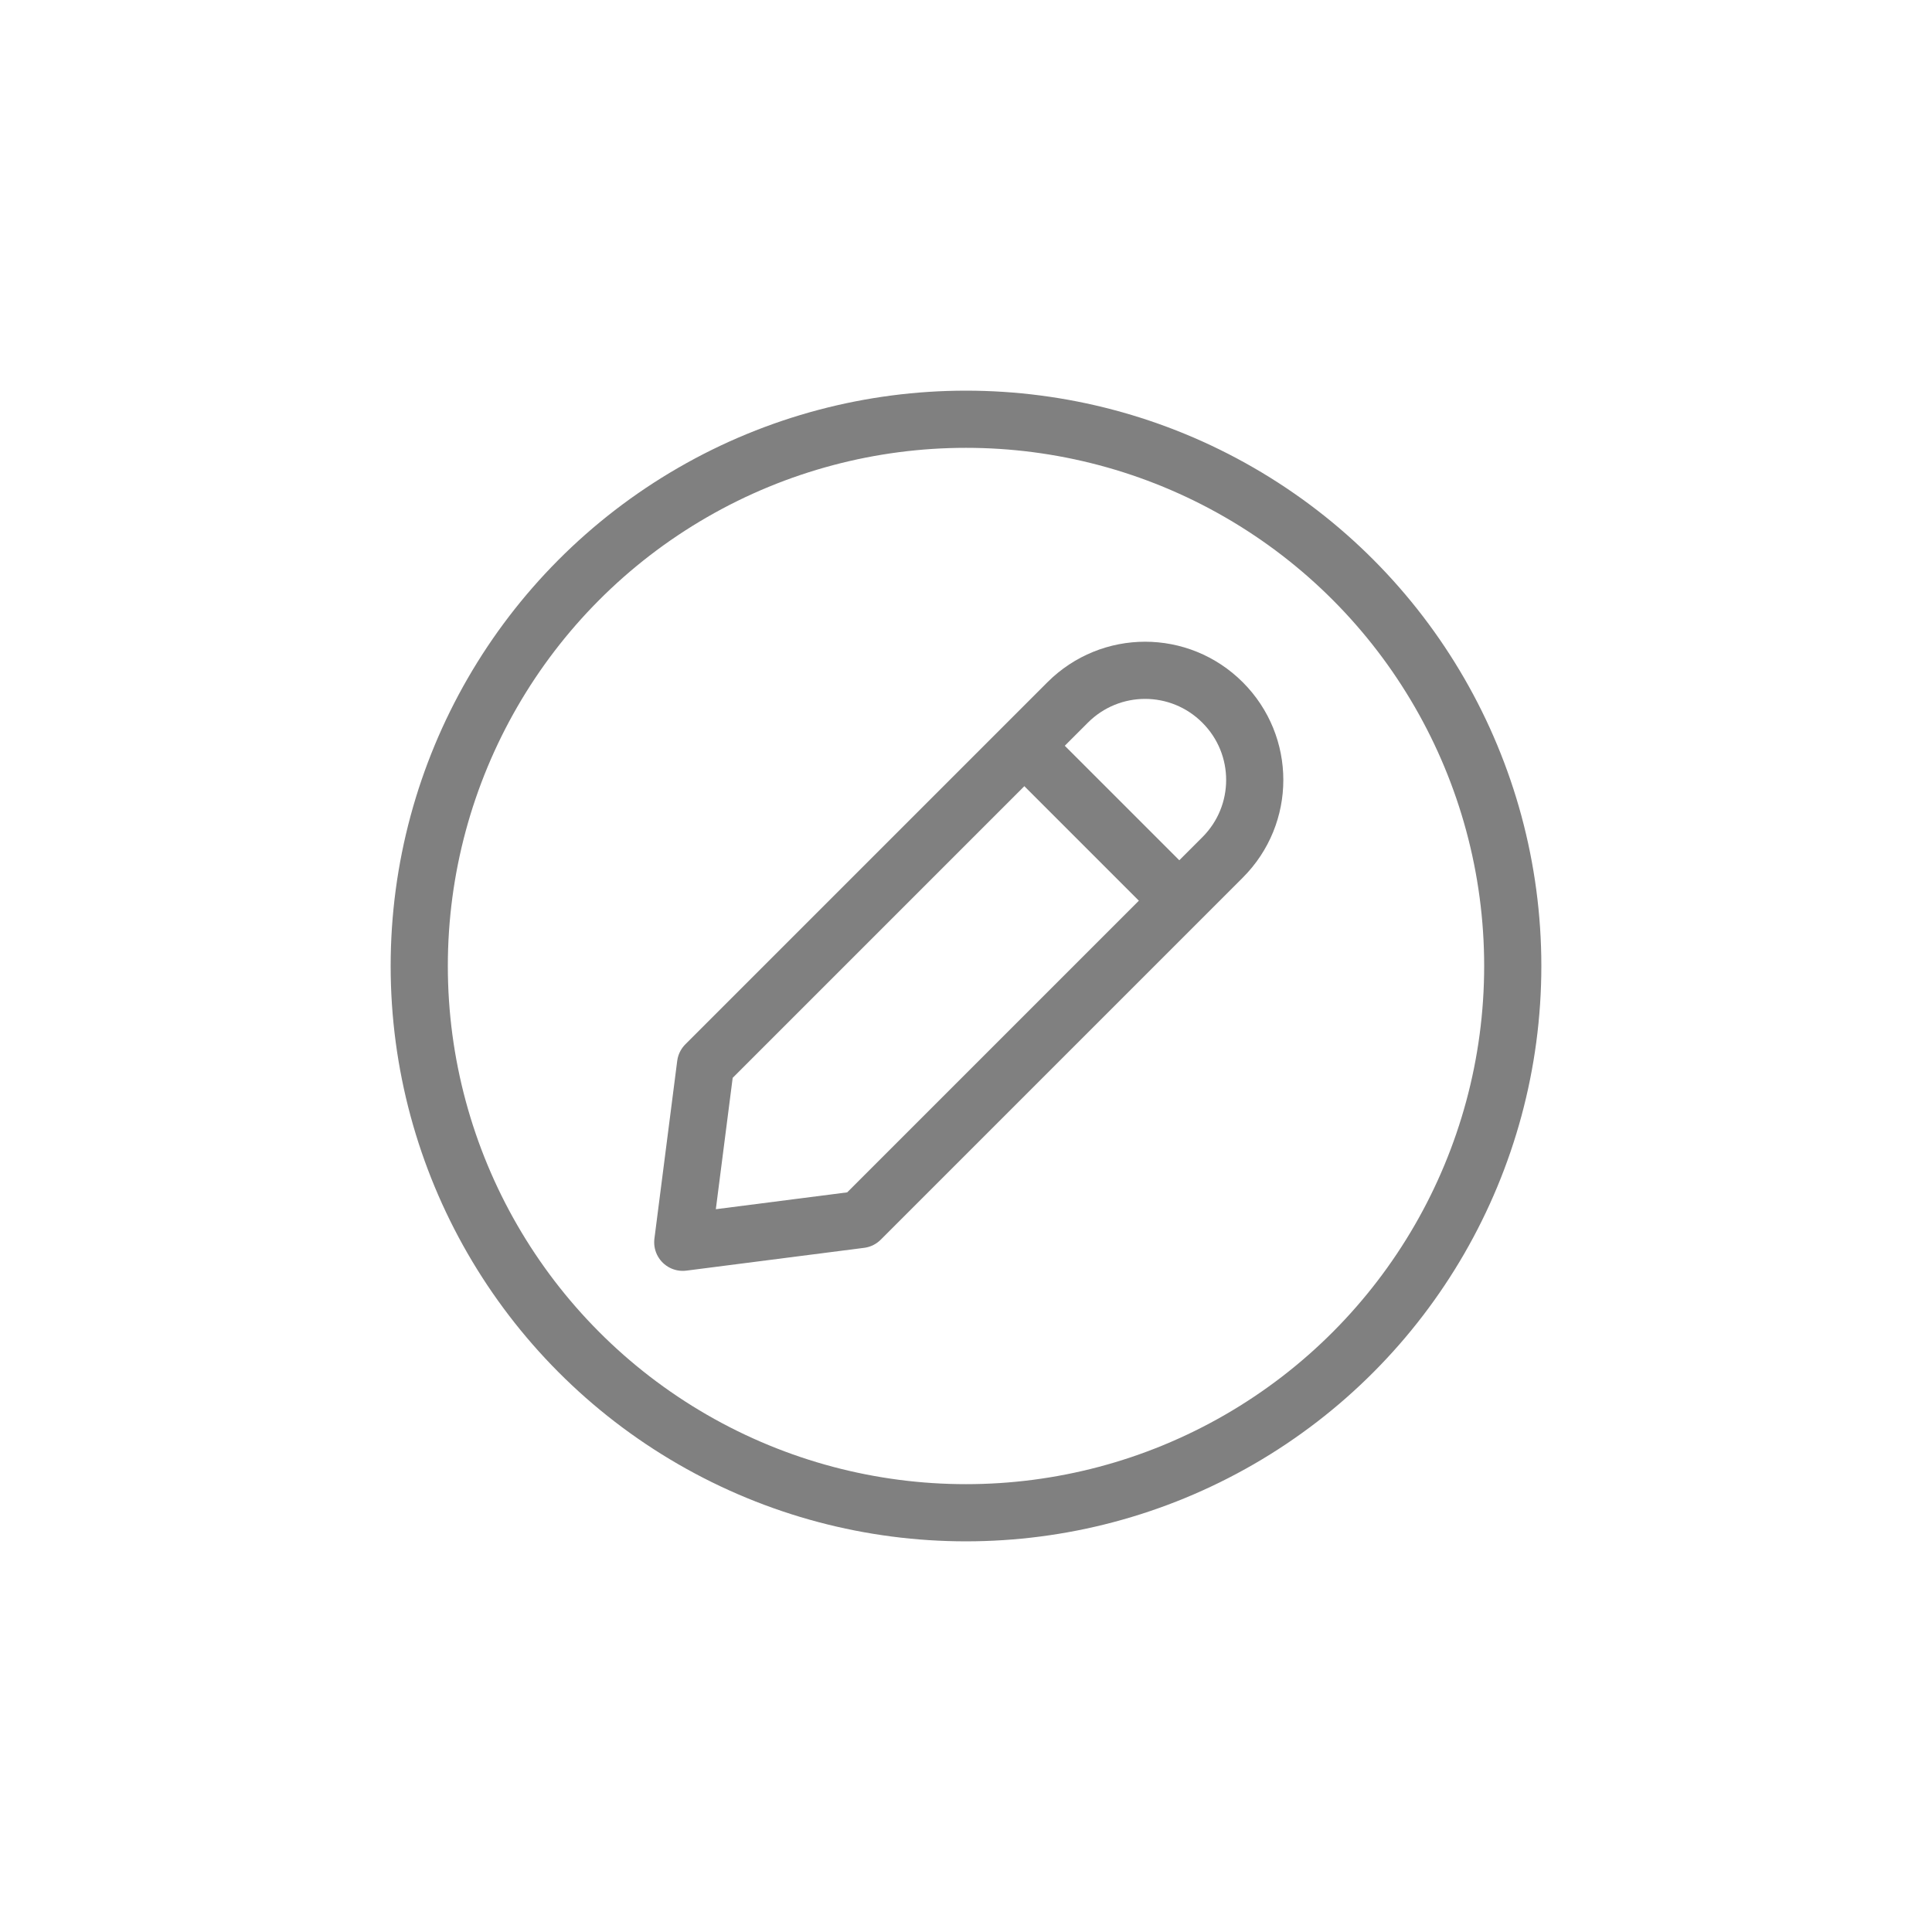 <?xml version="1.0" encoding="utf-8"?>
<!-- Generator: Adobe Illustrator 18.1.1, SVG Export Plug-In . SVG Version: 6.00 Build 0)  -->
<svg version="1.1" id="Layer_1" xmlns="http://www.w3.org/2000/svg" xmlns:xlink="http://www.w3.org/1999/xlink" x="0px" y="0px"
	 viewBox="0 0 500 500" enable-background="new 0 0 500 500" xml:space="preserve">
<g>
	
		<circle fill="none" stroke="#808080" stroke-width="14.797" stroke-linecap="round" stroke-linejoin="round" stroke-miterlimit="10" cx="250" cy="250" r="141.5"/>
	<g>
		
			<path fill="none" stroke="#808080" stroke-width="14.797" stroke-linecap="round" stroke-linejoin="round" stroke-miterlimit="10" d="
			M222.7,315.6l-46,5.9l5.9-46l93.7-93.7c11.1-11.1,29-11.1,40.1,0l0,0c11.1,11.1,11.1,29,0,40.1L222.7,315.6z"/>
		
			<line fill="none" stroke="#808080" stroke-width="14.797" stroke-linecap="round" stroke-linejoin="round" stroke-miterlimit="10" x1="269.7" y1="197.6" x2="301.2" y2="229.1"/>
	</g>
</g>
</svg>
